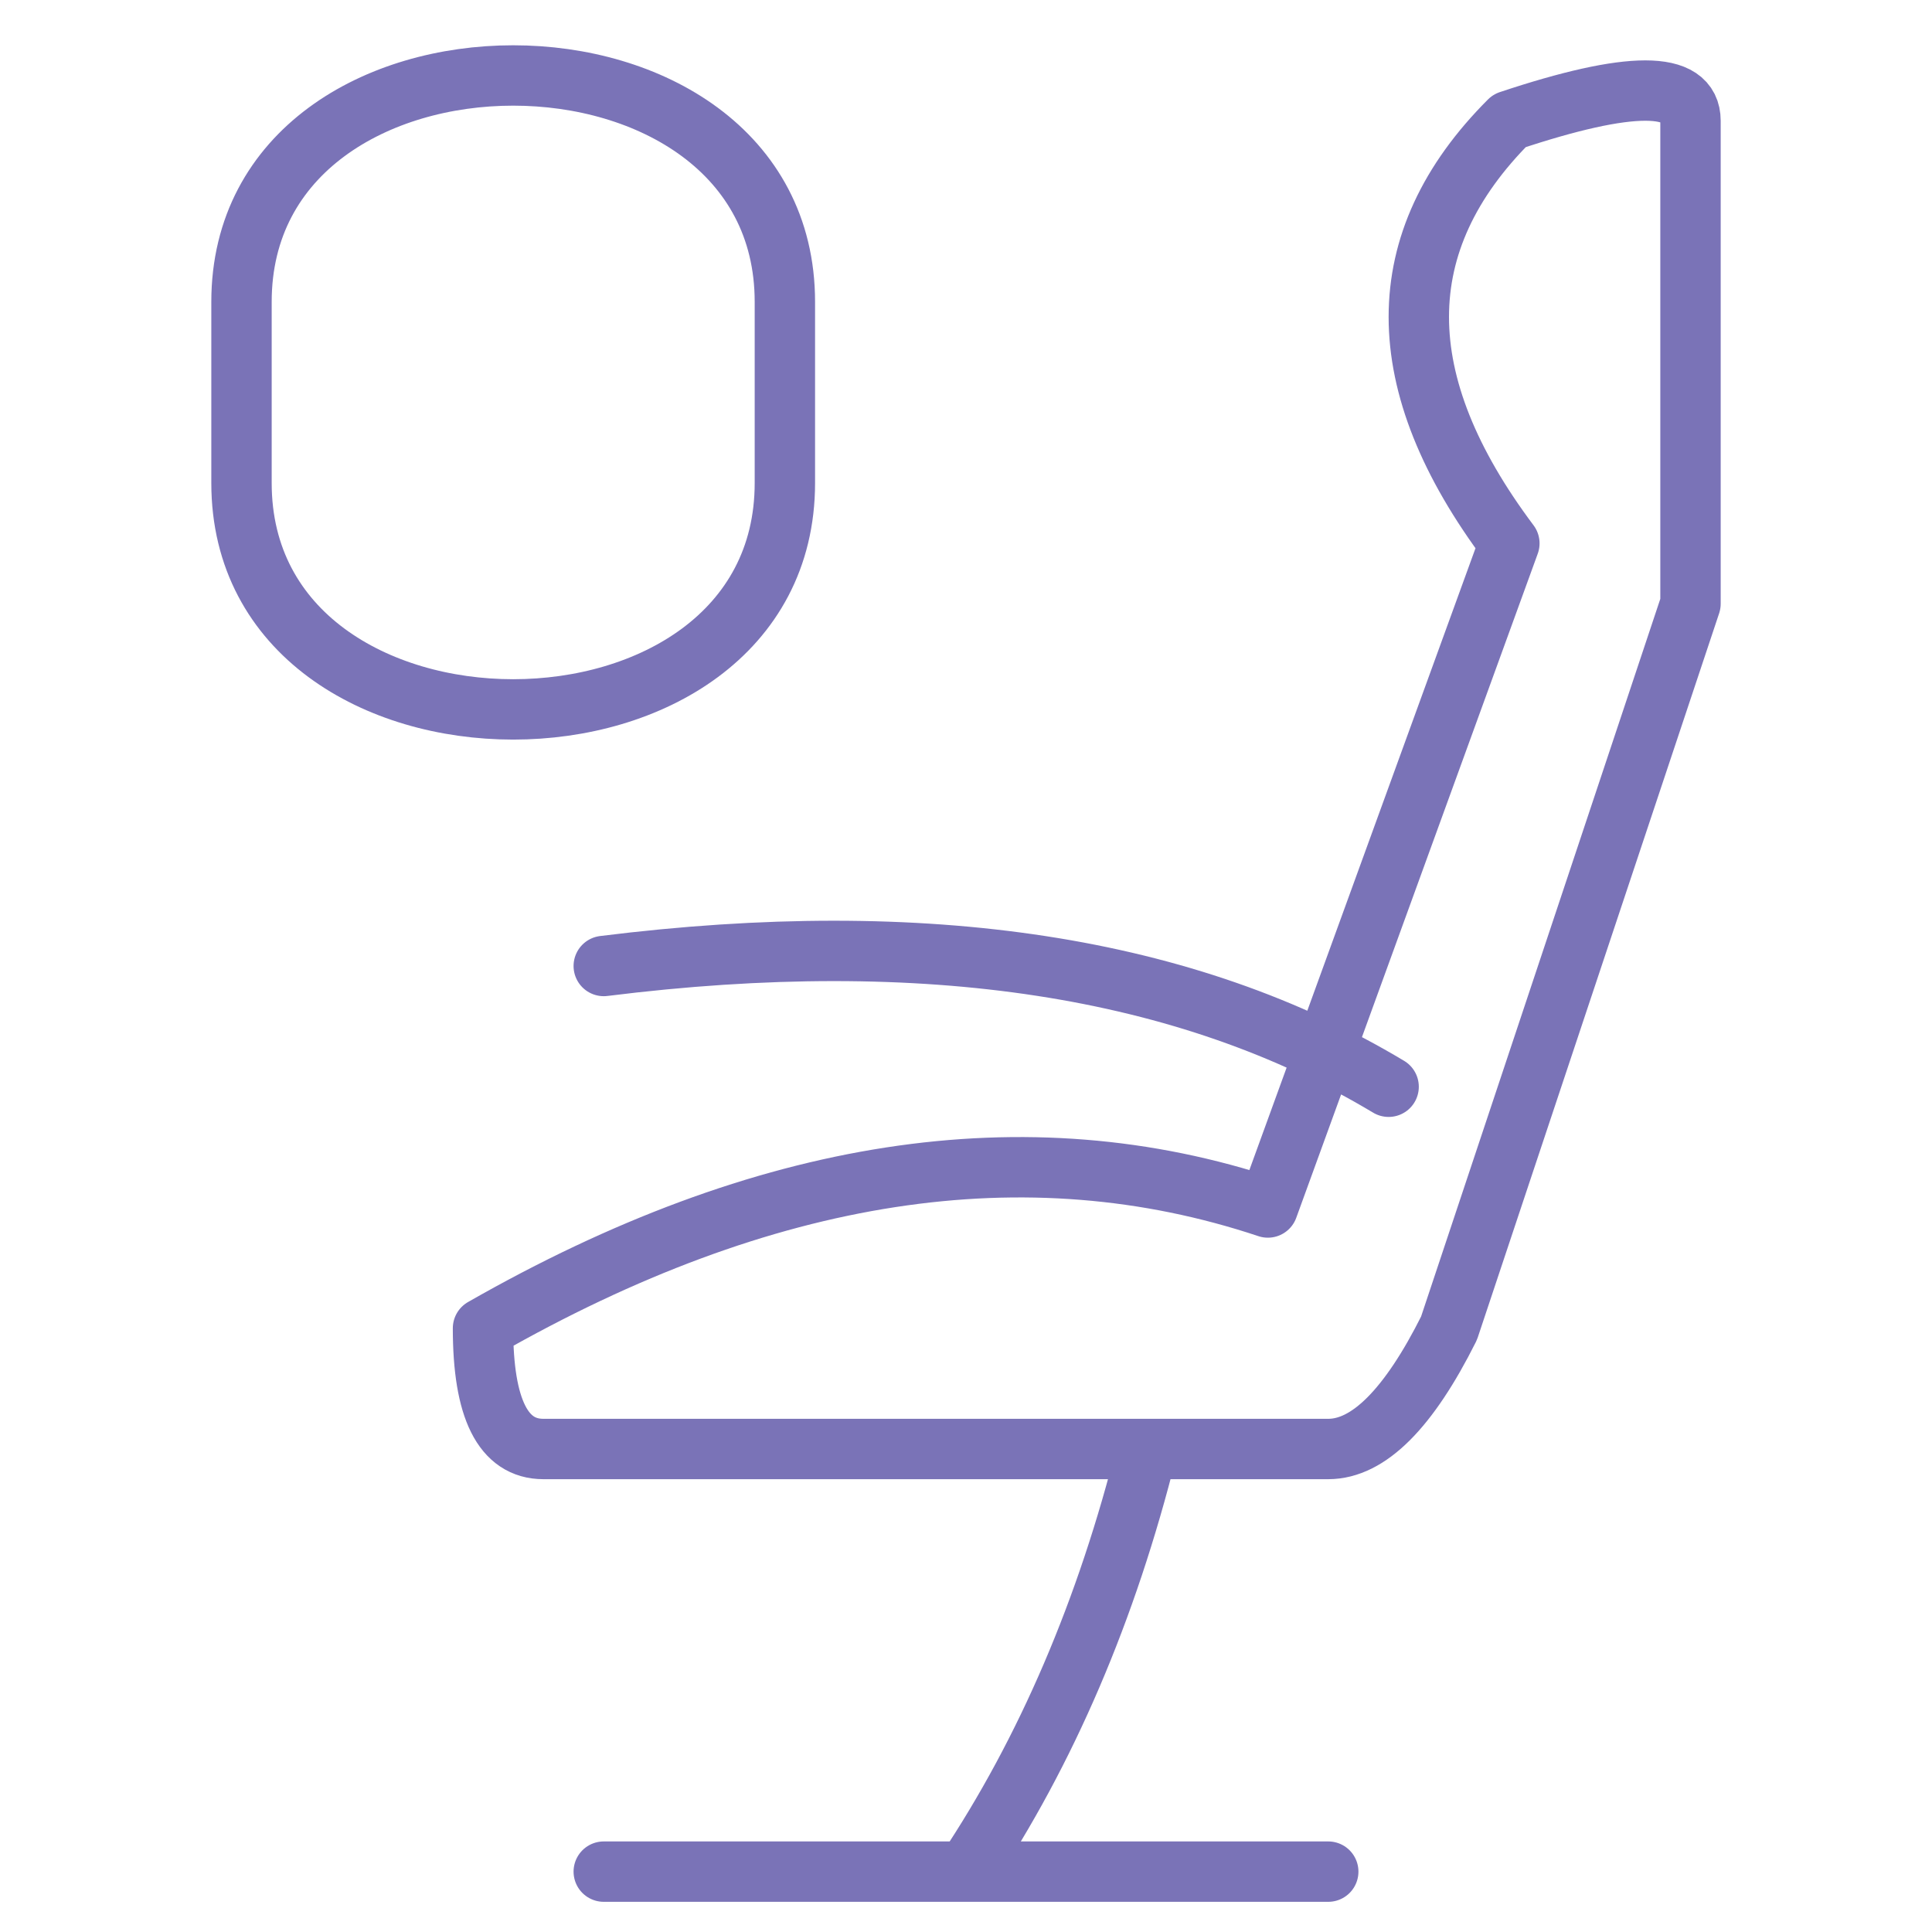 <?xml version="1.0" encoding="UTF-8"?>
<svg id="i-seat" width="32" height="32" xmlns="http://www.w3.org/2000/svg" class="bs-icon" viewBox="0 0 32 32" fill="none" stroke-linecap="round" stroke-linejoin="round">
  <g stroke="#7a73b7">
      <path d="M10,31 22,31 M16,31 Q18,28 19,24 M9,24 Q8,24 8,22 Q15,18 21,20 L25,9 Q22,5 25,2 Q28,1 28,2 L28,10 24,22 Q23,24 22,24 Z
        M10,16 Q18,15 23,18 M4,8 C4,13 13,13 13,8 L13,5 C13,0 4,0 4,5 Z"></path>
  </g>
</svg>